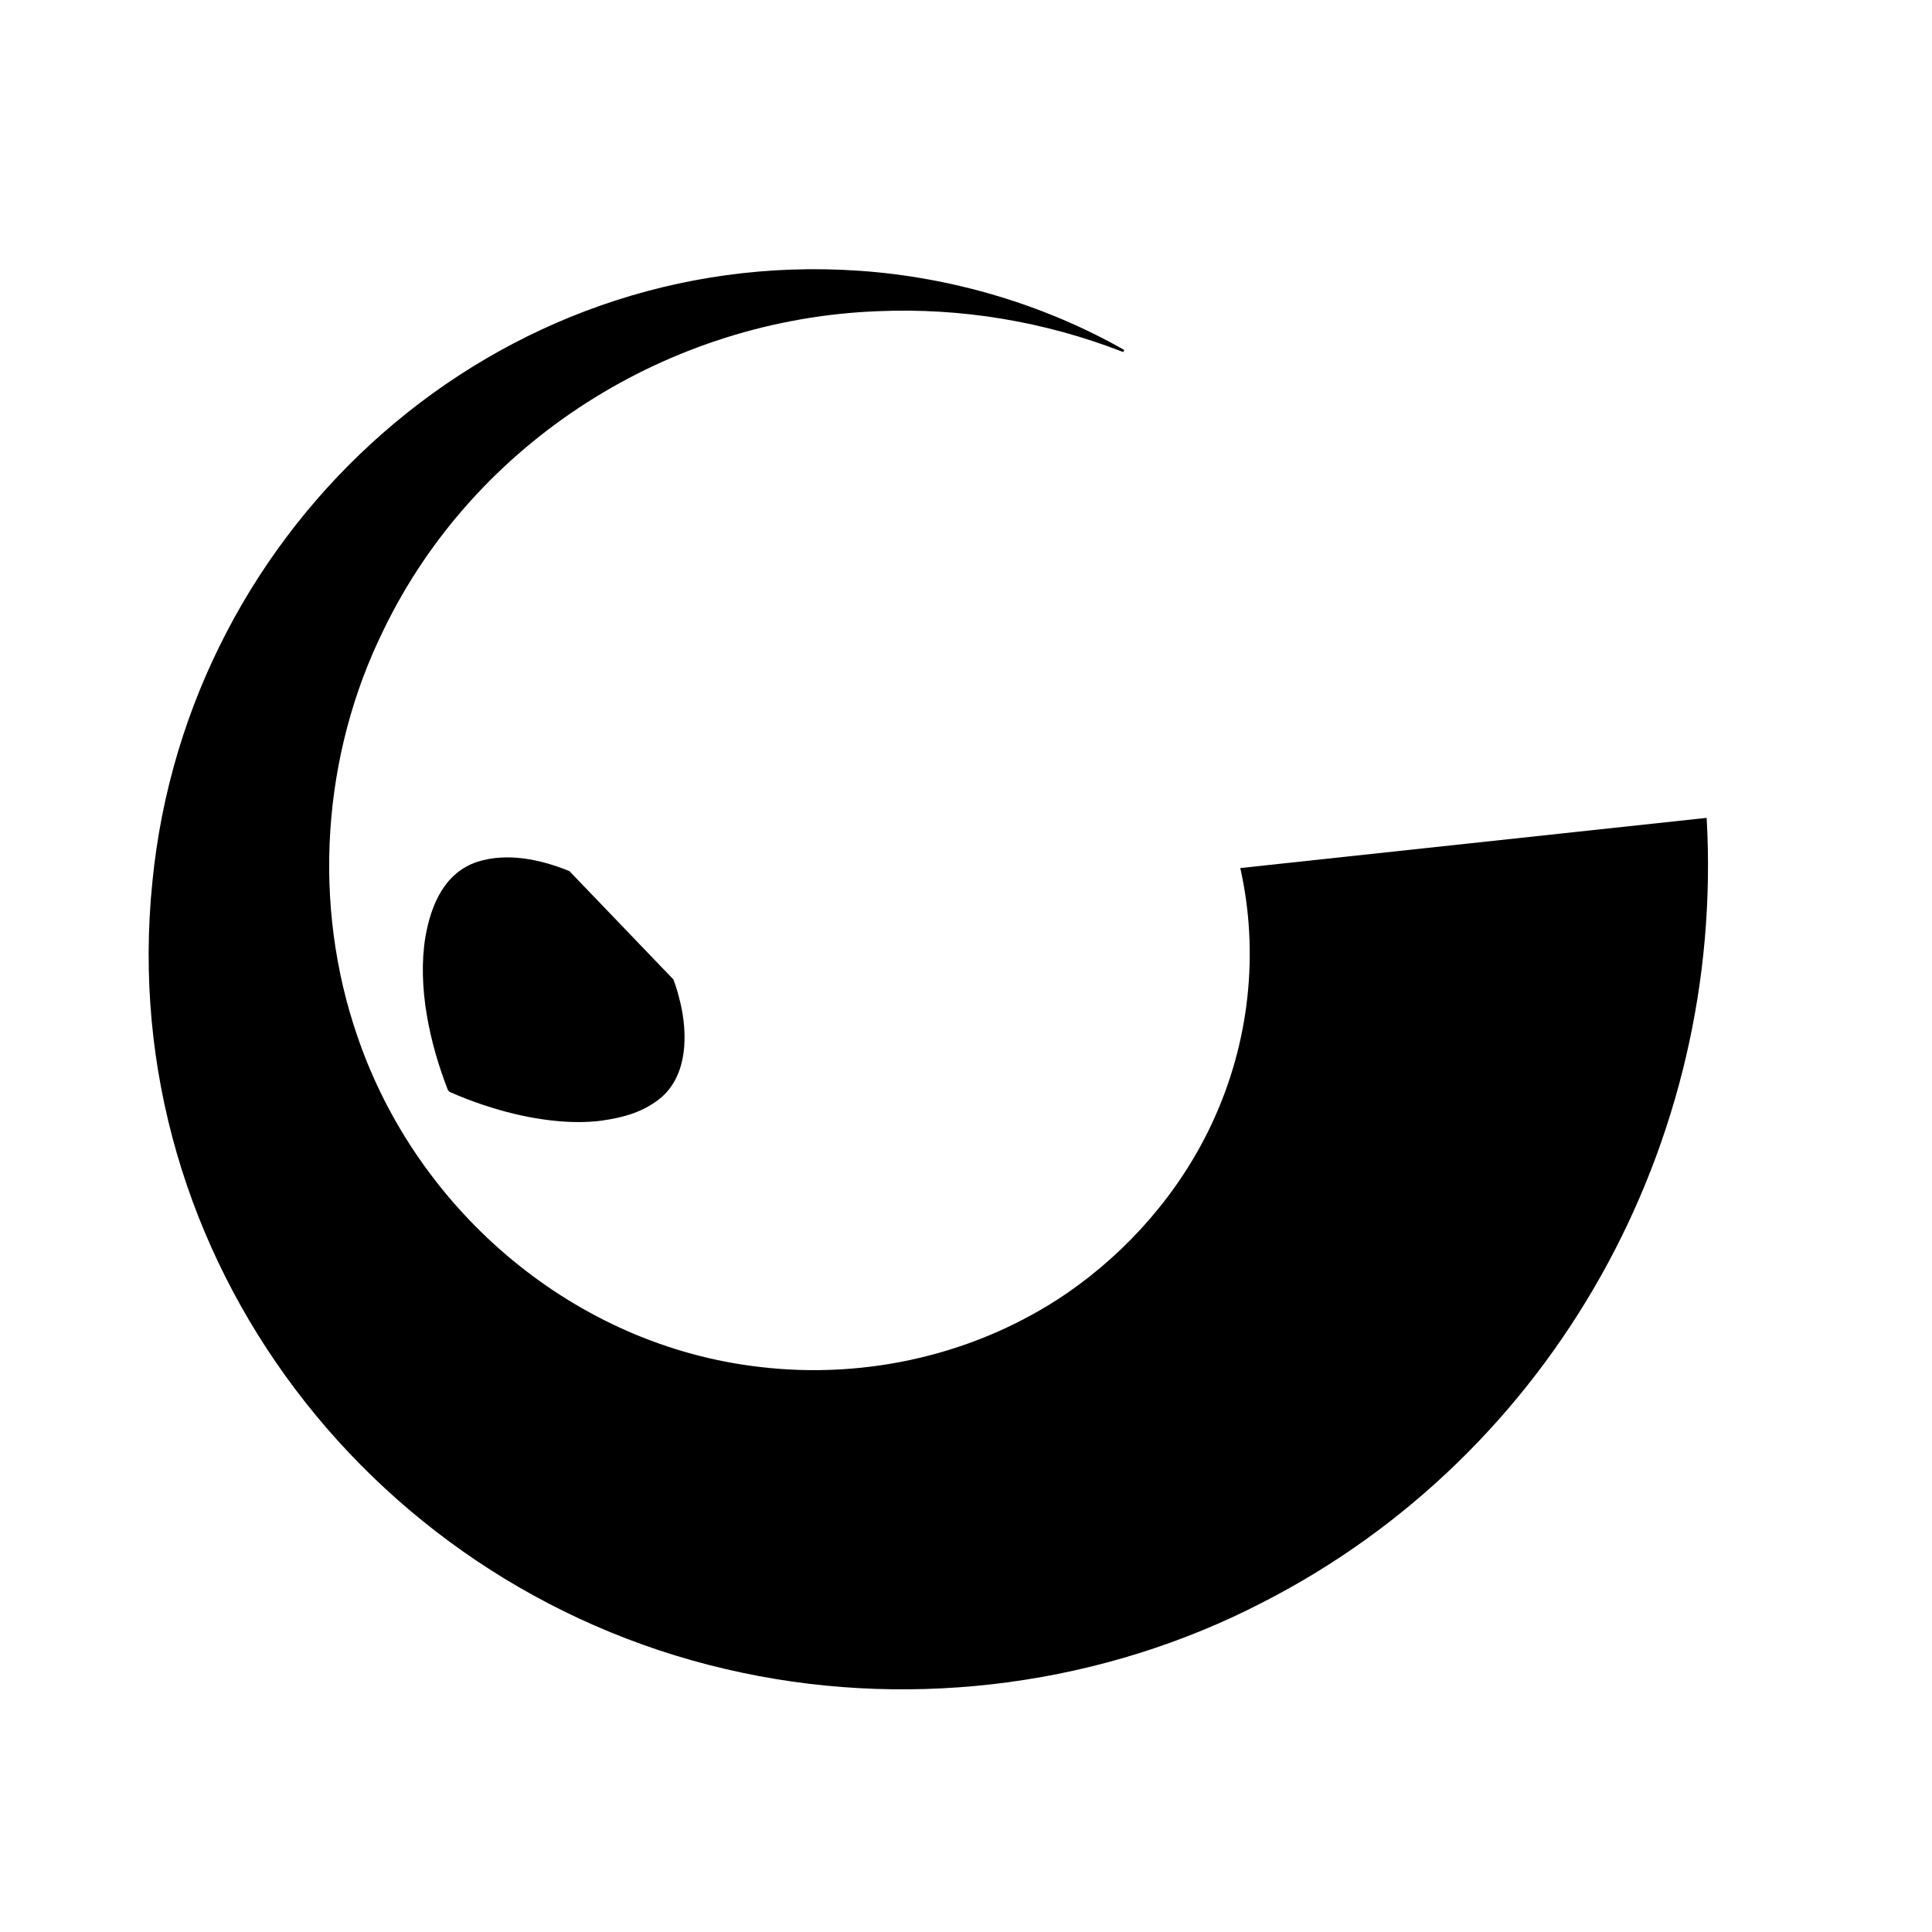 <?xml version="1.0" encoding="utf-8"?>
<!-- Generator: Adobe Illustrator 28.4.1, SVG Export Plug-In . SVG Version: 6.00 Build 0)  -->
<svg version="1.1" id="Calque_1" xmlns="http://www.w3.org/2000/svg" xmlns:xlink="http://www.w3.org/1999/xlink" x="0px" y="0px"
	 viewBox="0 0 841.89 841.89" style="enable-background:new 0 0 841.89 841.89;" xml:space="preserve">
<style type="text/css">
	.st0{fill:none;stroke:#000000;stroke-miterlimit:10;}
</style>
<g>
	<path d="M743.69,356.39c8.08,141.7-66.71,277.09-193.5,341.88c-69.08,35.76-150.45,46.68-226.44,30.71
		C163.7,695.55,49.63,548.07,66.41,384.23c15.26-155.84,150.32-277.15,308.02-266.24c40.37,2.77,80.75,14.74,115.47,34.52
		c0,0-0.43,0.9-0.43,0.9c-34.45-13.42-70.64-19.35-107-17.8c-90.99,3.49-175.44,56.56-215.24,138.71
		c-26.99,54.71-31.34,119.87-11.41,177.49c26.15,76.42,94.86,134.68,175.34,143.86c46.68,5.54,94.77-5.56,133.61-32.02
		c26.86-18.5,49.02-43.88,62.94-73.25c17.04-35.92,20.95-75.66,12.76-112.14C540.46,378.25,743.69,356.39,743.69,356.39
		L743.69,356.39z"/>
</g>
<path class="st0" d="M694.61,439.29"/>
<path class="st0" d="M542.21,224.94"/>
<g>
	<path d="M195.19,475.05c-8.06-20.69-13.34-45.13-9.83-66.72c2.46-14.07,8.32-28.09,22.72-32.81c12.99-4.11,27.48-1.04,40.04,4.07
		c0,0,45.31,47.2,45.31,47.2c1.45,3.71,2.18,6.73,3.07,10.26c3.22,13.81,3.05,31.06-8.11,40.97c-7.42,6.34-16.3,8.93-26.25,10.31
		c-13.26,1.78-28.9-0.42-42.27-4.03c-2.94-0.78-6.65-1.94-9.57-2.91c-4.42-1.47-9.19-3.29-14.42-5.61L195.19,475.05L195.19,475.05z"
		/>
</g>
</svg>
